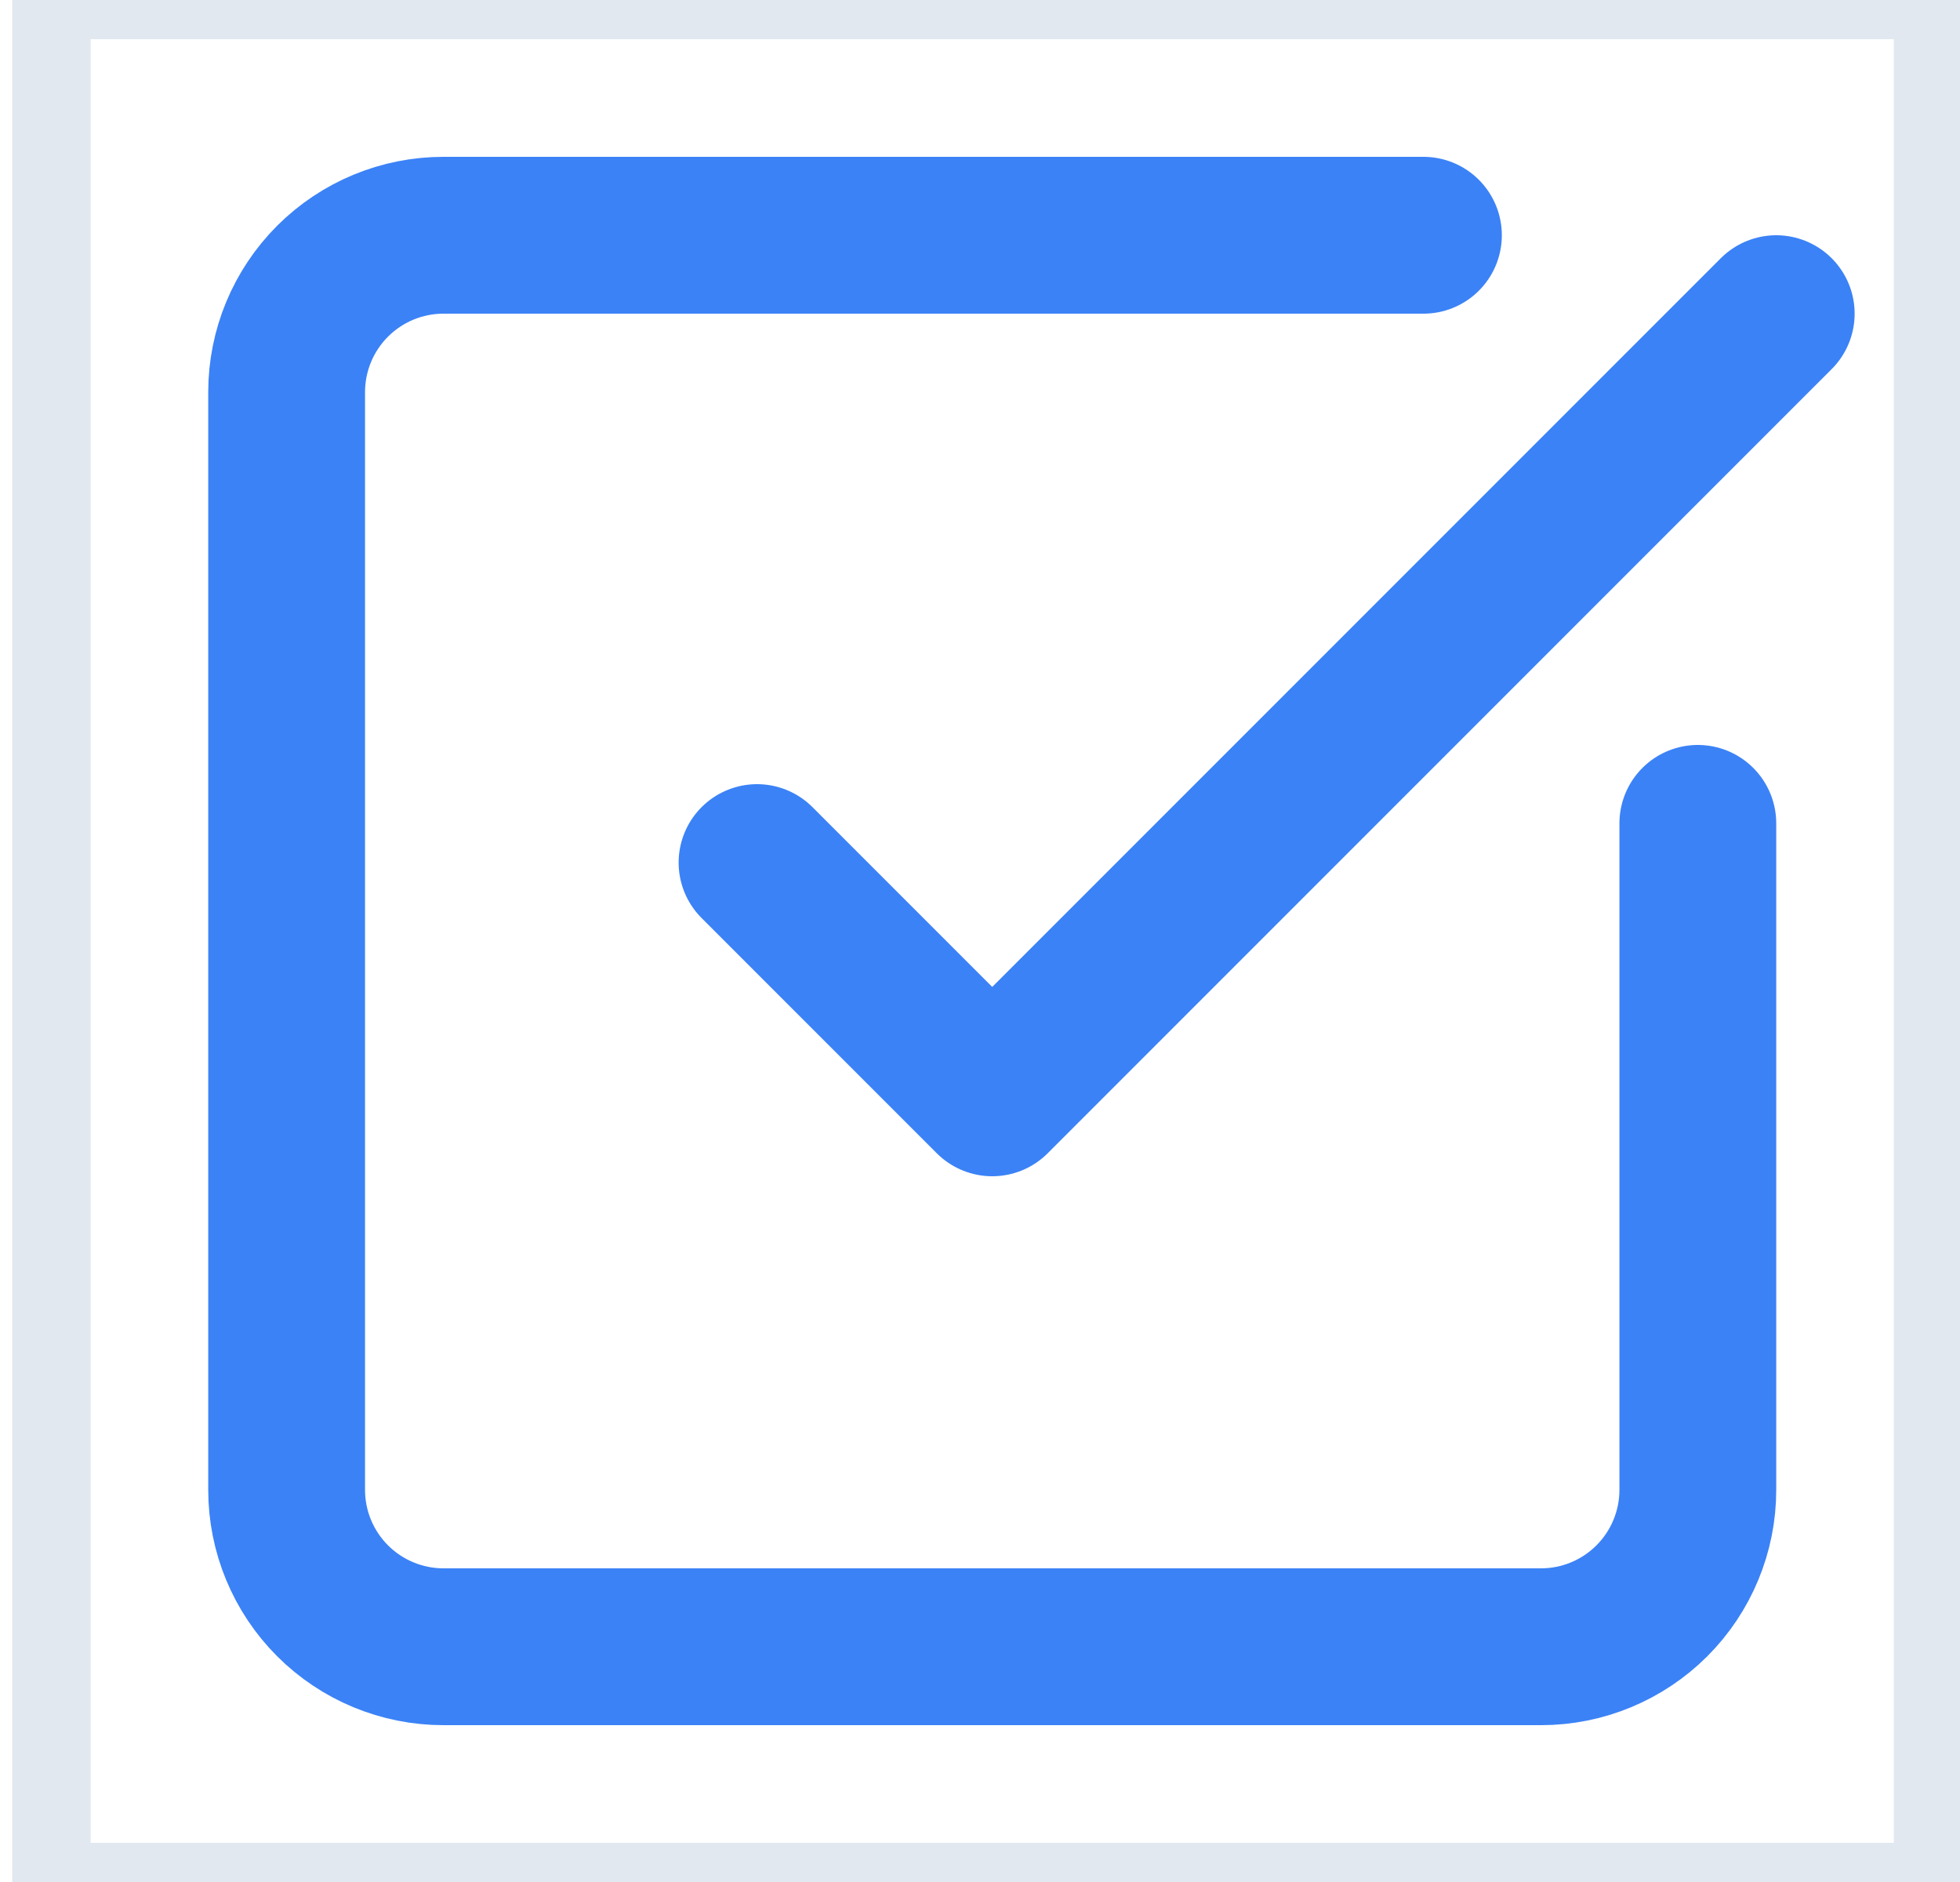 <svg width="25" height="24" viewBox="0 0 25 24" fill="none" xmlns="http://www.w3.org/2000/svg">
<path d="M0.656 0H24.656V24H0.656V0Z" stroke="#E2E8F0"/>
<path d="M21.656 10.5V19C21.656 19.53 21.445 20.039 21.07 20.414C20.695 20.789 20.187 21 19.656 21H5.656C5.126 21 4.617 20.789 4.242 20.414C3.867 20.039 3.656 19.53 3.656 19V5C3.656 4.47 3.867 3.961 4.242 3.586C4.617 3.211 5.126 3 5.656 3H18.156" stroke="#3B82F6" stroke-width="2" stroke-linecap="round" stroke-linejoin="round"/>
<path d="M9.656 11L12.656 14L22.656 4" stroke="#3B82F6" stroke-width="2" stroke-linecap="round" stroke-linejoin="round"/>
</svg>
